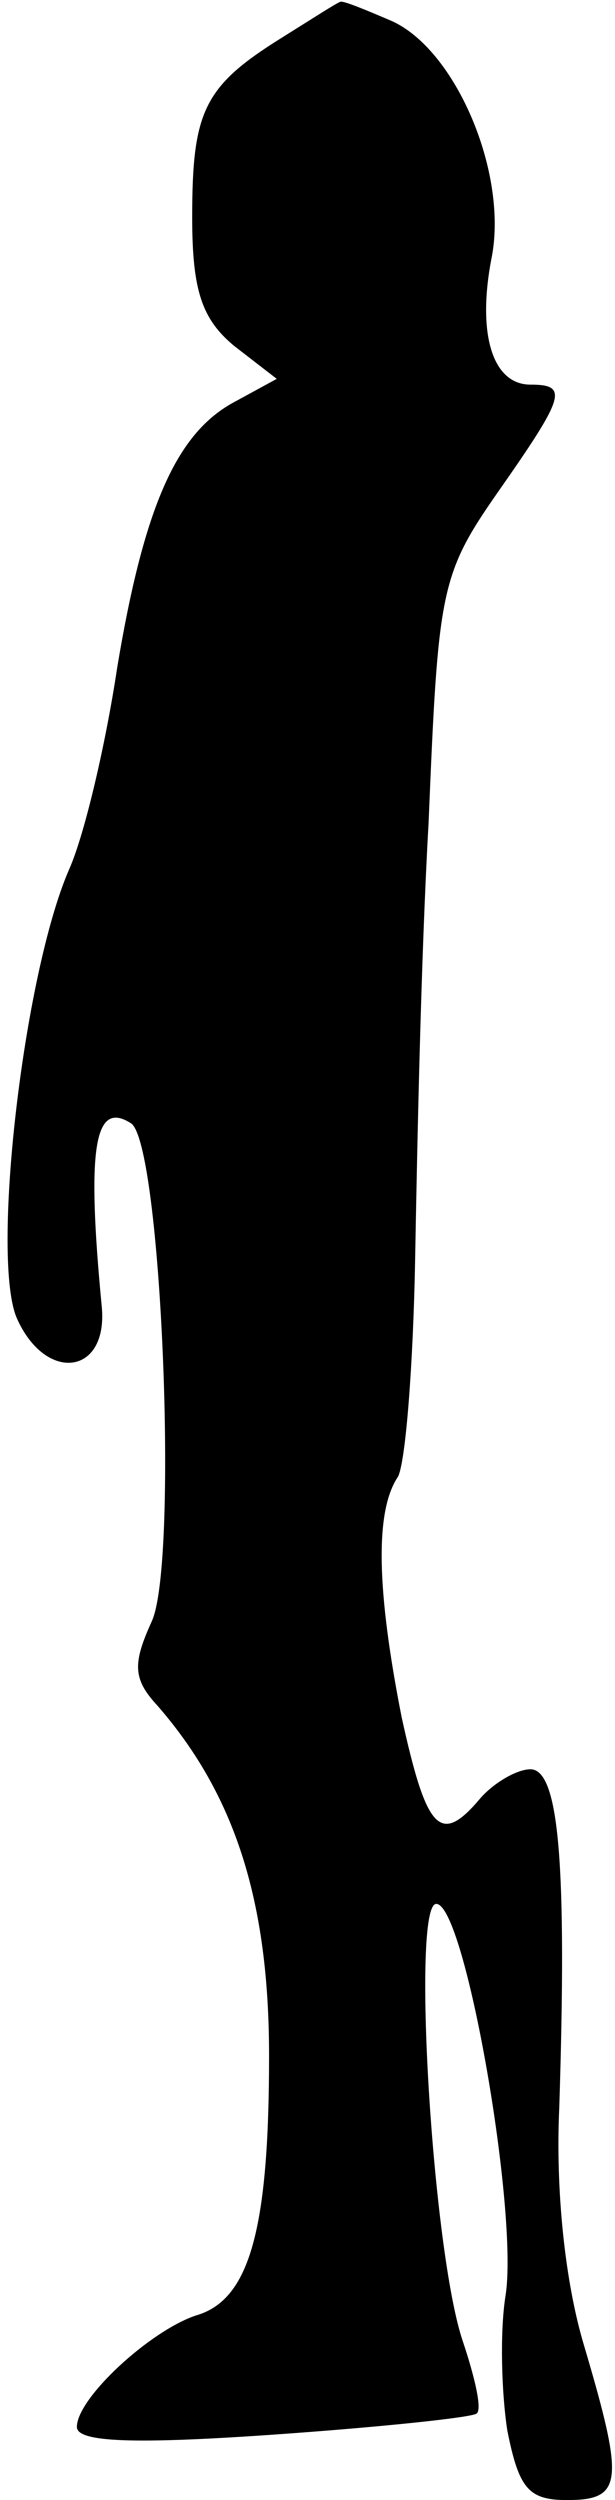 <?xml version="1.0" standalone="no"?>
<!DOCTYPE svg PUBLIC "-//W3C//DTD SVG 20010904//EN"
 "http://www.w3.org/TR/2001/REC-SVG-20010904/DTD/svg10.dtd">
<svg version="1.0" xmlns="http://www.w3.org/2000/svg"
 width="32pt" height="130pt" viewBox="0 0 32 130"
 preserveAspectRatio="xMidYMid meet">
<g transform="translate(0,130) scale(0.1,-0.1)"
fill="#000000" stroke="none">
<path fill="#000000" stroke="none" d="M146 1280 c-40 -25 -46 -38 -46 -93 0
-38 5 -53 22 -67 l22 -17 -22 -12 c-30 -16 -47 -54 -61 -138 -6 -40 -17 -87
-25 -105 -24 -55 -41 -204 -27 -234 15 -33 47 -29 44 6 -8 83 -4 108 15 96 16
-9 25 -228 11 -259 -10 -22 -10 -30 3 -44 40 -46 58 -101 58 -182 0 -90 -10
-127 -38 -135 -24 -8 -62 -43 -62 -58 0 -8 30 -9 102 -4 57 4 104 9 106 11 3
2 -1 19 -7 37 -16 46 -27 228 -14 228 15 0 43 -161 36 -204 -3 -19 -2 -51 1
-70 6 -30 11 -36 31 -36 29 0 30 9 9 80 -10 33 -15 81 -13 124 4 126 0 176
-15 176 -7 0 -19 -7 -26 -15 -21 -25 -28 -17 -41 42 -13 66 -14 107 -2 125 4
7 8 58 9 113 1 55 3 157 7 227 5 121 6 129 36 172 35 50 37 56 17 56 -20 0
-28 27 -20 67 8 44 -19 107 -52 122 -14 6 -26 11 -27 10 -1 0 -15 -9 -31 -19z"/>
</g>
</svg>

